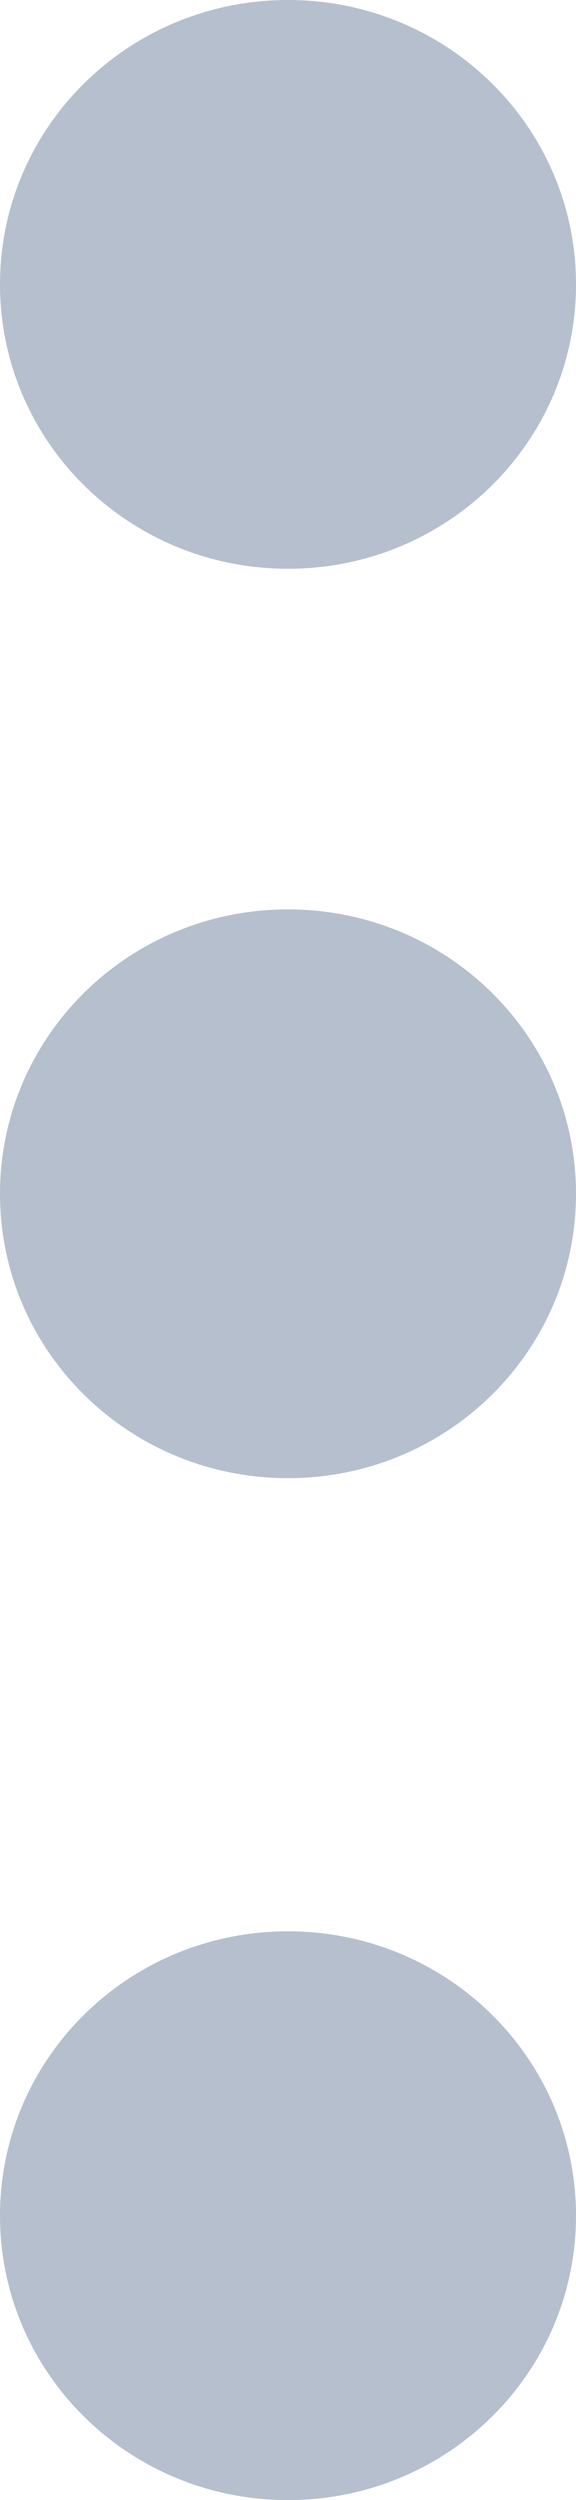 <svg version="1.2" baseProfile="tiny-ps" xmlns="http://www.w3.org/2000/svg" viewBox="0 0 24 104" width="24" height="104">
	<title>Group 5</title>
	<style>
		tspan { white-space:pre }
		.shp0 { fill: #b5bfcd } 
	</style>
	<g id="Group 5">
		<g id="stats">
			<g id="Revenue">
				<g id="Title &amp; Text &amp; Icon">
					<path id="Ellipse 4 copy 2" class="shp0" d="M12 23.66C5.36 23.66 0 18.37 0 11.83C0 5.29 5.36 0 12 0C18.64 0 24 5.29 24 11.83C24 18.37 18.64 23.66 12 23.66ZM12 61.49C5.36 61.49 0 56.2 0 49.66C0 43.12 5.36 37.83 12 37.83C18.64 37.83 24 43.12 24 49.66C24 56.2 18.64 61.49 12 61.49ZM12 104C5.36 104 0 98.71 0 92.17C0 85.63 5.36 80.34 12 80.34C18.64 80.34 24 85.63 24 92.17C24 98.71 18.64 104 12 104Z" />
				</g>
			</g>
		</g>
	</g>
</svg>
